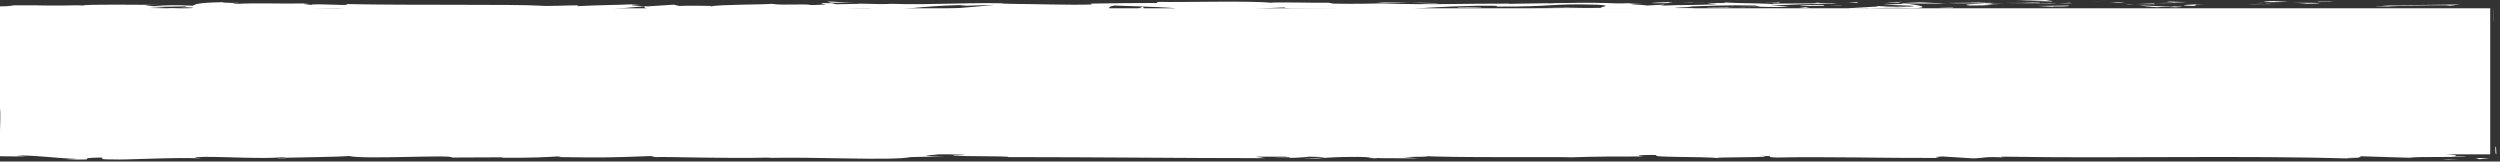 <?xml version="1.0" encoding="UTF-8"?>
<svg width="1176px" height="76px" viewBox="0 0 1176 76" version="1.1" xmlns="http://www.w3.org/2000/svg" xmlns:xlink="http://www.w3.org/1999/xlink">
    <rect x="0" y="0" width="1176" height="76" fill="#333333" stroke="none"/>
    <!-- Generator: Sketch 51 (57462) - http://www.bohemiancoding.com/sketch -->
    <title>Custom Preset 7</title>
    <desc>Created with Sketch.</desc>
    <defs></defs>
    <g id="Custom-Preset-7" stroke="none" stroke-width="1" fill="none" fill-rule="evenodd">
        <g id="header-bg" transform="translate(-1, 0)" fill="#FFFFFF" fill-rule="nonzero">
            <rect id="Rectangle-path" x="1.9" y="3.9" width="1170.5" height="68.7"></rect>
            <g id="Group">
                <path d="M1174.8,69.7 C1174.8,73.4 1175.2,72 1175.3,72.6 C1175.2,66.5 1174.7,69.8 1174.8,69.7 Z" id="Shape"></path>
                <polygon id="Shape" points="1173.9 9.3 1174 10.4 1173.9 6.9 1173.7 2.5 1170.4 2.6 1173.7 2.5"></polygon>
                <path d="M1121.3,2.4 C1126.6,3.1 1141.8,2.3 1151.8,2.5 L1153.5,2.7 L1158,2.1 C1145.8,2.2 1129.9,2.6 1121.3,2.4 Z" id="Shape"></path>
                <path d="M1091.2,0.8 C1093.1,1.1 1084.7,1 1098.2,0.9 C1097.5,0.9 1097.3,0.9 1096.9,0.8 C1095.8,0.8 1094.1,0.8 1091.2,0.8 Z" id="Shape"></path>
                <path d="M1097,0.8 C1102.9,0.8 1093.1,0.6 1097,0.8 Z" id="Shape"></path>
                <path d="M1069.5,1 L1077.3,0.8 C1075.7,0.6 1068.7,0.6 1071.3,0.5 C1063.3,0.6 1064.9,0.7 1069.5,1 Z" id="Shape"></path>
                <path d="M1062.1,1.5 L1066.2,1.4 C1065.4,1.3 1064.3,1.3 1062.1,1.5 Z" id="Shape"></path>
                <path d="M1074.7,1.2 L1066.1,1.4 C1067.2,1.5 1067.4,1.7 1070.1,1.3 C1069.4,1.5 1071.1,1.3 1074.7,1.2 Z" id="Shape"></path>
                <path d="M1079.6,1.3 C1084,1.5 1089.7,1.6 1081.8,1.8 C1096.8,1.7 1094.6,1.2 1079.6,1.3 Z" id="Shape"></path>
                <path d="M1118.5,3.1 L1124.4,3.3 L1129.5,3.1 C1126.9,3.2 1118.1,2.9 1118.5,3.1 Z" id="Shape"></path>
                <path d="M1020.7,0.6 C1020.2,0.8 1023.3,1 1023.9,1.2 L1029.7,1 C1026.7,0.9 1021.1,0.8 1020.7,0.6 Z" id="Shape"></path>
                <path d="M1023.9,1.2 L1015.2,1.5 C1023,1.5 1024.4,1.4 1023.9,1.2 Z" id="Shape"></path>
                <polygon id="Shape" points="1060.7 2.3 1074.9 1.8 1057.9 2.3"></polygon>
                <polygon id="Shape" points="987.6 0.6 992.5 0.3 983.8 0.8"></polygon>
                <path d="M965.7,0.7 C969.3,0.4 960.7,0.2 964.6,0 C958.6,0.1 953.6,0.3 949,0.5 C953.8,0.4 959,0.4 965.7,0.7 Z" id="Shape"></path>
                <path d="M941.2,0.8 C943.6,0.7 946.2,0.6 948.9,0.5 C946.3,0.6 943.8,0.7 941.2,0.8 Z" id="Shape"></path>
                <path d="M1000.5,1.4 C999.8,1.3 998.5,1.1 993.7,1 L997.1,1.4 C998.1,1.4 999.3,1.4 1000.5,1.4 Z" id="Shape"></path>
                <path d="M997.2,1.4 L997.1,1.4 C993.4,1.4 990.8,1.4 989.7,1.4 C990.7,1.4 992.9,1.4 997.2,1.4 Z" id="Shape"></path>
                <path d="M1001.4,1.4 C1001.1,1.4 1000.9,1.4 1000.5,1.4 C1000.8,1.5 1001,1.5 1001.4,1.4 Z" id="Shape"></path>
                <path d="M1038,1.9 C1032.9,2.1 1022.3,2.4 1032.6,2.8 C1036.2,2.5 1030.3,2.3 1038,1.9 Z" id="Shape"></path>
                <path d="M1005.6,1.9 L1014.8,2 C1014.6,1.9 1013,1.7 1015.5,1.6 L1005.6,1.9 Z" id="Shape"></path>
                <polygon id="Shape" points="1001.1 2.1 1005.6 1.9 1002.2 1.9"></polygon>
                <path d="M957,1.2 C953,1.4 948.7,1.4 943.8,1.4 C949.1,1.5 954.5,1.5 959.7,1.5 C960.3,1.5 962.6,1.2 957,1.2 Z" id="Shape"></path>
                <path d="M976.5,1.4 C976.2,1.4 975.9,1.4 975.6,1.4 C976.2,1.4 976.6,1.4 976.5,1.4 Z" id="Shape"></path>
                <path d="M895.4,1.5 C895.7,1.5 895.9,1.6 896.2,1.6 C896.3,1.6 896.3,1.6 896.4,1.5 L895.4,1.5 Z" id="Shape"></path>
                <path d="M960.5,1.7 C964.5,1.8 966.8,1.7 969.1,1.5 C966.1,1.5 963,1.6 959.6,1.6 C959.3,1.7 959.2,1.7 960.5,1.7 Z" id="Shape"></path>
                <path d="M927.7,1 C929.8,1.1 932.1,1.2 934.5,1.2 C932.6,1.1 928.5,0.9 927.7,1 Z" id="Shape"></path>
                <path d="M974.3,1.3 C974.5,1.3 974.7,1.3 974.9,1.3 C973.6,1.2 973.8,1.2 974.3,1.3 Z" id="Shape"></path>
                <path d="M974.3,1.3 C972.3,1.4 970.7,1.5 969.1,1.6 C971.5,1.6 973.7,1.5 975.7,1.5 C975.2,1.4 974.7,1.3 974.3,1.3 Z" id="Shape"></path>
                <path d="M880.8,4.2 C881.5,3.8 891.9,3.4 900.9,3.9 C909.7,3.6 904,2.3 896.2,1.6 C895.9,1.8 895.9,1.9 886.8,2.2 C890,2.4 907,2.7 899.3,3.1 C887.3,3.3 889.4,3 883.6,2.8 C888.6,3.3 868.3,3.5 870.9,4.2 L881.5,3.9 C881.7,3.9 877.8,4.1 880.8,4.2 Z" id="Shape"></path>
                <path d="M913.5,1.6 L917.2,1.6 C912.9,1.5 909.9,1.4 904.3,1.1 C898.1,1.3 896.8,1.4 896.4,1.6 L914.8,1.7 L913.5,1.6 Z" id="Shape"></path>
                <path d="M934,1.5 C931.1,1.9 922.1,2.1 927.6,2.6 C938.6,2.6 935.3,2.2 941.8,2.1 C924.1,2.2 946.9,1.9 934.1,1.6 C937.6,1.5 940.7,1.5 943.7,1.5 C940.5,1.4 937.4,1.4 934.5,1.3 C934.7,1.3 934.8,1.3 934.9,1.3 L935,1.3 C935.8,1.4 936,1.4 935.2,1.4 C935.1,1.4 934.9,1.4 934.8,1.4 C934.7,1.4 934.4,1.5 934,1.5 C928.9,1.4 933.2,1.4 934.8,1.3 C934.9,1.3 935,1.3 935,1.2 C935,1.2 935,1.2 934.9,1.2 L917.2,1.4 C921,1.6 925.7,1.6 934,1.5 Z" id="Shape"></path>
                <path d="M1023.1,3.7 C1022.5,3.7 1022.6,3.6 1022.5,3.6 C1021.4,3.7 1020.9,3.7 1023.1,3.7 Z" id="Shape"></path>
                <path d="M1015.8,3.4 C1017.1,3.3 1018.2,3.2 1022.4,3.2 C1026,3.3 1022.4,3.4 1022.6,3.5 C1025.1,3.4 1031.4,3.2 1023.5,3 L1022.2,3.1 C1015.1,3 1005.9,2.4 1007.1,2.4 C1009.2,2.8 1011,3.1 1015.8,3.4 Z" id="Shape"></path>
                <path d="M974.4,2.6 L959.6,2.8 L967.1,3.2 L966.7,3 C975.2,3.1 973.4,2.8 974.4,2.6 Z" id="Shape"></path>
                <polygon id="Shape" points="893.7 1.3 895.7 0.8 887.2 1.5"></polygon>
                <polygon id="Shape" points="874.5 1.3 875.2 0.9 870.2 1.2"></polygon>
                <path d="M144.1,70.2 L148.4,70.1 C146.4,70.1 145.1,70.2 144.1,70.2 Z" id="Shape"></path>
                <path d="M112.7,70.2 L111.9,70.4 C113.3,70.3 113.9,70.2 112.7,70.2 Z" id="Shape"></path>
                <path d="M403,1.4 C396.7,1 389.6,0.5 390.4,0.9 L392.3,1.3 C396.7,1.2 400.1,1.3 403,1.4 Z" id="Shape"></path>
                <path d="M80,4 C80.6,4 81.2,4.1 81.8,4.1 C83.3,4 84.8,3.8 86.1,3.7 C84.3,3.8 82.2,3.9 80,4 Z" id="Shape"></path>
                <path d="M75.6,5.7 L67.3,5.4 C69.1,5.6 71.8,5.7 75.6,5.7 Z" id="Shape"></path>
                <path d="M315.7,69.7 L320.8,69.3 C312.9,69.3 316.4,69.5 315.7,69.7 Z" id="Shape"></path>
                <path d="M677.9,1.5 C672.4,1.3 668.1,1.3 664.3,1.2 C670.8,1.5 676.1,1.8 677.9,1.5 Z" id="Shape"></path>
                <path d="M131.7,74.8 C134.4,74.7 135.5,74.6 135.4,74.5 C132.7,74.6 131.2,74.7 131.7,74.8 Z" id="Shape"></path>
                <path d="M648.5,1.2 C649.5,1.2 650.4,1.3 651.4,1.3 C655.4,1.2 659.4,1.2 664.3,1.2 C659.4,1 653.9,0.9 648.5,1.2 Z" id="Shape"></path>
                <path d="M938.3,70.1 C938.8,70.1 939.3,70.1 939.7,70.2 C939.8,70.1 939.2,70.1 938.3,70.1 Z" id="Shape"></path>
                <path d="M1119.7,74.5 C1117.9,74.5 1115,74.5 1112.3,74.5 C1113.5,74.5 1115.8,74.5 1119.7,74.5 Z" id="Shape"></path>
                <path d="M797.3,1.1 C801.3,1.1 797.9,1.1 797.3,1.1 Z" id="Shape"></path>
                <path d="M817.1,2.8 C816.2,2.8 815.6,2.9 815.5,3 C815.8,3 816.4,2.9 817.1,2.8 Z" id="Shape"></path>
                <path d="M607.9,3.9 C607.8,3.9 607.7,3.9 607.5,3.9 C608.8,4 608.6,4 607.9,3.9 Z" id="Shape"></path>
                <path d="M803.4,1.3 C801.9,1.2 800.1,1.2 798.2,1.2 C799,1.2 800.6,1.3 803.4,1.3 Z" id="Shape"></path>
                <path d="M802.6,1.1 C804,1.1 805.1,1.1 806.2,1.1 C806.7,1.1 806.2,1 802.6,1.1 Z" id="Shape"></path>
                <path d="M791.6,1.2 C793.9,1.2 796.1,1.2 798.2,1.2 C797.4,1.2 797.1,1.1 797.3,1.1 C796.1,1.1 794.4,1.1 791.6,1.2 Z" id="Shape"></path>
                <path d="M604.7,71.3 C605,71.3 605.3,71.3 605.6,71.3 C609.7,71.1 607.9,71.2 604.7,71.3 Z" id="Shape"></path>
                <path d="M297,5.9 C297.2,5.9 297.3,5.9 297.5,5.9 C297.3,5.9 297.1,5.9 296.9,5.9 L297,5.9 Z" id="Shape"></path>
                <path d="M282.4,6.2 C288.6,5.7 292.2,5.7 296.9,5.8 L292.1,4.5 L282.4,6.2 Z" id="Shape"></path>
                <path d="M219.3,70.1 L209,69.7 C221.4,69.1 230.4,69.3 220.7,68.7 C219.2,70.1 180.8,68.8 179.3,70.2 L172.5,69.9 C174.4,69.9 174.8,69.8 176.7,69.8 C163.5,69.1 166.9,70.8 150,70.6 C144.1,70.5 140,70.3 144,70.1 L130.8,70.4 C127,70.4 127.9,70.1 131.7,70.2 L111.6,70.3 L111.7,70.3 C108.8,70.5 102.3,70.8 99.2,71 C94.1,70.8 101.8,70.9 100.5,70.7 L89.4,71 C84.9,70.6 94.1,70.3 101.8,70.4 C91.4,69 92.6,70.7 70.1,69.9 L80.6,69.7 C73.8,68.9 65.6,69.2 53.7,68.7 C56.5,69 77.5,69.9 65.4,70.2 C62,70.1 57.5,70 51,70.3 C50.9,69.8 44.6,69.9 36.6,70 L37.1,69.4 C28.5,69.6 29.2,69.9 24.1,70.2 C14.5,70.1 12.5,69.6 10.3,69.2 C8.4,69.2 7.1,69.2 6.3,69.2 C5.4,69.2 5.6,69.2 5.5,69.3 C5.5,69.3 5.5,69.3 5.5,69.4 C5.5,69.4 5.5,69.4 5.6,69.4 C5.7,69.4 5.8,69.4 5.9,69.4 C6.4,69.4 6.9,69.5 7.5,69.6 C8.6,69.7 9.7,69.8 9.3,69.9 C9.1,69.9 8.6,70 7.5,70 C6.8,70 5.8,70 4.3,70.1 C4.2,70.1 4,70.1 3.9,70.1 C3.9,69.8 3.9,69.5 3.9,69.2 L3.9,68.8 C3.9,68.5 3.9,68.3 3.9,68 C3.9,66.6 3.9,65.1 3.9,63.7 C3.9,60.9 3.9,58.2 3.8,55.4 C3.7,49.8 3.6,43.8 3.4,36.4 C3.6,27.5 3.8,38 4,34.8 L3.5,26.9 C3.5,25 3.7,25.6 3.7,25.9 C3.5,19.2 3.1,25.3 2.9,14.9 C2.7,14.3 2.7,12.9 2.7,11 C2.7,10 2.8,8.9 2.8,7.7 C2.8,7 2.9,6.1 2.9,5.3 C3.5,5.3 4,5.4 4.6,5.4 L5,5.4 L5.5,5.4 C6,5.4 6.5,5.4 7,5.4 C9,5.5 11,5.5 13,5.6 C17.1,5.7 21.2,5.6 24.8,5.4 C28,5.6 23.3,5.8 24.2,6 C42,5.5 39.5,5.6 54.1,4.9 L66.6,5.3 C57.4,4.8 69.1,4.3 79.4,3.8 C76.1,3.6 73.4,3.4 71.5,3.3 L87.9,3 C89.9,3.1 88.2,3.3 85.5,3.6 C86.6,3.5 87.7,3.5 88.5,3.4 C94.4,3.6 91.3,4 87.1,4.4 C85.1,4.3 83.1,4.1 81.2,4 C77.2,4.4 73.4,4.8 74.2,5.2 C75.3,5.1 77.3,5.1 79.6,5 C78.5,5.1 77.9,5.2 78.4,5.3 C79,5.4 80.7,5.2 83.3,5.1 L87,5.8 L87.9,5.5 L110,6 C125.3,5.3 138.6,4.2 163,3.9 C157,4.4 161.7,4.8 161.4,5.4 C154.8,4.7 142.6,5.7 130,5.5 C136.6,5.6 135.1,5.9 133.5,6 L156,5.4 C155.5,5.9 160.8,5.8 166.6,6 C162.2,5 183.4,5.3 192.5,5 C193.1,5.3 190.9,5.7 179.7,5.6 C192,6.4 195.6,4.4 207.7,5.1 C205,5.1 203.5,5.1 202.4,5.2 C208.8,4.9 224.3,5.1 220.7,5.4 L218,5.4 C236.1,5.5 273,5.4 275.7,4.6 C275.9,4.7 273.3,5.6 272.2,5.8 L304.5,2.9 C301.7,3.6 312.6,5.4 297.6,5.8 C301.9,5.9 307.2,6 316.3,5.8 C313.4,5.7 309,4.7 313,4.7 C324,5.5 320.6,5.1 334.2,5.8 C329.8,5.6 334.7,4.5 341.6,4.5 C340.5,4.7 342.2,5.6 339.6,5.7 L356.9,4.6 C352.6,4.8 356.1,5.6 360,5.9 C358.2,5.7 375,5.9 379.6,5.8 L372.3,5.5 C391.9,5.7 391.6,3.9 411,4 C408.7,4.2 405.2,5.4 415.1,5.6 C419.6,5 435.1,2.8 452.3,2.4 L455.6,2.7 L468.8,2.3 C460.6,3.2 437.6,5 425,5.7 C432.3,6 427,6.1 438,6.1 C441.9,6.4 432,6.6 428.8,6.6 L454.3,6.8 C453.2,6.1 473.8,6.1 472.8,5.6 L445.1,6.3 C444,5.6 461.1,4.4 479.2,4.5 C483.8,4.8 475.8,5.7 476.1,5.9 C478.4,5.7 493.3,5.5 494.9,5.6 L487.2,6 C497.3,6.3 503.6,5.1 515.7,5.8 C519.9,5.8 528.2,6.7 528.9,6.3 C522.1,5.5 520.8,3.2 525.3,2.6 C526.8,2.7 547.2,3.3 552,3.7 C558.9,4.3 541.7,5.1 547.5,5.7 C547.8,5.5 551.5,5.3 553.1,5.2 C557.5,5.4 551.3,5.8 560.8,5.7 C562.4,5 580.2,5.8 565.3,5.1 C574.6,4.9 575.2,5.2 586.1,5.2 C582.6,4.8 595.9,3.7 605.3,3.5 C604.7,3.7 606.8,3.9 607.9,4 C627,4.1 637.3,4.4 655.1,4.4 C656.7,4.6 665.3,4.8 661.7,5.1 C664.3,5 666.6,4.7 672.1,4.7 C682.7,5.3 659.9,4.8 668,5.5 C668.7,5.1 682.2,5 690,4.7 C687.6,4.1 671.9,4.6 664.1,4.8 C664.1,4 677.7,3.1 696.3,2.7 C711.1,2.5 702.7,3.2 705.3,3.1 C733.1,3.2 729,1.6 752,2.2 C761.2,2.7 752.4,3.3 754.4,3.7 C742.3,3.9 735.9,3.4 727.7,3.4 L737.8,3.7 C734,3.9 725.9,4 721.5,3.9 C729.2,4.4 768.4,4 789.9,4.4 C793.7,4.2 800.3,4 797.2,3.8 L790.4,3.9 C784.2,3.5 803.2,3.3 794.6,3.1 C803.7,2.8 813.9,2.3 826.7,2.6 L829.1,3.2 C828.8,3 820.7,2.8 817.1,3 C822.4,2.7 836.7,3.8 842.6,3 L833.6,2.6 C842.7,2.3 854,1.6 865.4,1.8 C860.2,1.2 862.8,1.9 854.7,1.2 C861.7,2.1 825.7,1.2 836.9,2.1 C828.6,1.3 822.6,1.8 811.8,1.1 C812.1,1.3 815.6,1.5 806.1,1.4 C805.7,1.5 804.7,1.5 804,1.6 C803.7,1.6 803.6,1.6 803.4,1.6 C803.6,1.6 803.7,1.6 803.9,1.6 C803.5,1.6 803.4,1.6 804.1,1.6 C806.4,1.7 808.2,1.8 809,1.9 C804.3,2.4 789.1,2.3 784,2.6 C778.3,2.5 786.4,2.4 783.3,2.2 L775.6,2.6 C774.8,2.2 760.6,1.9 773.9,1.6 L761.9,1.6 C754.8,1.3 745.1,1.2 739.1,1.4 C733.4,1.3 724.8,1.9 729.7,1.5 L710.9,1.8 L710.7,1.7 C692.1,1.6 672.5,2.4 651.3,1.6 C645.1,1.7 638.6,1.9 628.1,1.7 L626.1,1.3 C618.1,1.4 602,0.9 598.6,1.3 C589.9,0.3 559.7,1.1 545.6,0.9 L545.1,1.4 C535.4,1.4 526.1,1.5 514,1.7 L514.7,2.1 C504.3,2.5 488,1.8 471.6,1.8 C472.7,1.6 476.9,1.7 479.8,1.8 C460.2,0.8 438.4,2.5 420.6,1.8 C416.2,2 412.9,1.9 409.8,1.8 C410.2,1.8 410.6,1.8 410.9,1.8 C410.4,1.8 409.8,1.8 409.1,1.8 C407.1,1.7 405.1,1.6 402.9,1.6 C404.8,1.7 406.5,1.8 408.1,1.8 C404.7,1.8 399.5,1.9 394.4,2 L392.2,1.5 C391.8,1.5 391.5,1.5 391,1.5 C386,1.3 387,1.7 389.6,2.1 C387,2.2 384.7,2.3 382.9,2.4 C378.8,1.6 369.6,2.7 364,1.8 C360.6,2.2 338.4,2.1 335.7,3 C335.5,2.9 334,2.8 336.8,2.8 C331.1,2.7 325.5,2.6 320.4,2.8 L318,2.2 L305.6,3 C298.1,2.6 295,2.4 302.4,1.9 C284.4,2.6 287.8,2.2 272.4,2.9 L273.1,2.5 C267.6,2.5 258.8,3 255.5,2.7 C243.2,1.9 194.8,2.6 163.3,1.9 C169.4,3.1 148.7,1.4 147.4,2.3 C145.6,2 141.2,1.9 146.3,1.6 C130.2,1.9 122.2,1.2 111.1,1.9 C109.3,1.6 114.5,1.5 112.9,1.3 C111.6,1.4 107.8,1.5 106.1,1.4 C104.5,1.2 108.5,1.2 111,1 C94.6,1 92.9,1.9 91.7,2.7 C83.4,2.3 79.2,2.4 73.2,2.9 C70.3,2.6 65.5,2.4 75.7,2.3 C70,2.3 40.6,1.9 40.1,2.6 C38.3,2.4 32.1,2.6 30.6,2.6 C24.2,2.6 20.7,2.6 17.2,2.5 C13.6,2.5 10,2.5 3.4,2.5 L7.5,2.6 C5.9,2.9 3.4,3 1,3 C1,4.2 1,5.4 1,6.7 C1,7.8 1,9 0.9,10.3 C0.9,12.8 0.8,15.6 0.8,18.8 L0.7,18.5 C0.1,41.9 1,28.6 0.3,51.6 L0.8,50.3 C1.2,51.1 1.2,54 1.1,58 C1,60 1,62.3 0.9,64.7 C0.9,65.9 0.8,67.2 0.8,68.5 C0.8,70.1 0.7,71.8 0.7,73.5 C6.3,73.6 9.7,73.6 13.5,73.5 L8.7,73.2 C16,72.8 29.1,74.6 36.5,74.7 C38.1,74.8 34,74.8 31.7,74.9 C50.9,75.5 34.2,74.3 48.5,74.1 C51.1,74.4 45.1,75 54.7,75 C59.5,75.3 82.7,73.9 95.8,74.5 C92.9,74.2 90,74 96.7,73.8 C106.9,73.7 124.3,74.8 133.5,74 C134.8,74.1 135.3,74.1 135.3,74.2 C143.1,74 160.6,73.8 165.3,73.4 C172.5,75.1 213.8,72.6 213.6,74.1 L237.6,74 L237,74.2 C252.3,74.3 257.7,73.9 263.1,73.6 C266.6,73.7 264.1,73.8 263.8,73.9 C286.2,74.2 288.4,74.1 307.2,73.4 L309.2,73.9 C314.3,73.6 341.6,74.7 363.5,74.1 C363.3,74.2 362.8,74.3 361.1,74.3 C385.8,73.7 420.2,75.7 429.3,73.9 L445.6,73.5 C424.5,73.4 448.7,72.7 440.1,72.4 C448.4,72.3 461.5,72.9 451.4,73 L449.8,72.9 C446.1,73.8 476,73.2 475.4,73.9 C516.9,73.9 557.4,74.4 596.2,74.4 L591.7,73.7 L605.3,73.7 C608.9,73.9 610.1,74.3 600.4,74.2 C602.9,74.4 607,74.3 610.5,74.2 C614,74 616.8,73.8 616.9,73.7 C635.8,74 609.5,74.6 615.3,74.6 L623.2,74.5 L621.4,74.4 C627.8,74.1 628.4,73.8 640,73.8 C647.4,73.9 643.8,74.3 646.7,74.3 C646.7,74.3 646.9,74.3 647.6,74.4 C648.3,74.4 649.4,74.4 651.1,74.4 L668.2,74.5 L661.4,73.9 C669,73.6 677.5,73.9 669.6,73.3 C681.2,74.3 733.3,73.7 740.4,74 C751,73.6 761.5,73.6 774.4,73.6 C771.2,73.5 769.2,72.8 780.4,72.9 C776.3,74.2 800.9,73.5 809.9,74.4 C801.8,73.8 841.7,74.2 829,73.3 C838.3,73.4 829.6,73.8 836.6,74.1 C858.8,73.6 885.6,74.4 913,74.3 C913.4,74.1 908.8,73.9 914.7,73.6 L929.2,74.5 C934.6,74.4 934.2,73.5 944.1,74.1 C942.7,74 940.6,73.7 944.2,73.7 C998,74.6 1054.1,73 1108.8,74.6 C1101.4,74.3 1106.3,74.2 1112,74.2 C1108.3,74.1 1112.1,73.8 1111.4,73.5 L1134.3,74.2 C1138.5,73.5 1158.8,74.2 1161.2,73.5 L1154,73.6 C1163.6,72.9 1140.5,71.9 1141.9,71 C1131.1,71.8 1113.5,69.7 1095.8,71 C1091.9,70.8 1099.1,70.7 1097,70.5 C1092.5,70.9 1087.1,71 1077.1,70.8 L1078.2,70.7 C1050,70.8 1037.9,70.4 1006.2,70.1 L1008.5,70.6 C1001.7,70.5 1000.3,70.4 997.1,70.3 C989.3,71 1016.2,70.3 1009.1,71.1 C1000.1,70.1 961.1,71.1 955,70 C944.5,70 958.1,70.5 947.6,70.5 L944.8,70.2 L942.2,70.6 C935.3,70.5 931.9,70.2 931.6,69.9 C933.3,69.9 936.3,69.8 938.1,69.8 C929.2,69.5 913,69.9 909.9,69.8 L920,70 C891.4,70.3 856.5,69.9 828.9,70.5 L831,70.7 C809.9,71.1 814.1,70.5 791,70.6 L791.8,70.5 C787.2,70.7 781,70.8 774.6,70.8 C780.4,70.5 763.6,70.3 771.3,70 C748.4,70.4 760,70.3 744.9,71.2 L741.4,70.8 C736.3,71.1 735.8,71.3 724.3,71.4 C733.8,71.1 716.9,70.8 727.5,70.4 C703.2,69.6 691.5,71.2 680.3,70 C669.2,71 701.3,70.6 695.1,70.8 C700.3,71.1 685.9,71.6 678.3,71.5 C670.5,71.5 665.1,70.2 645.6,70.2 C647.5,70.2 647.7,70.1 649.6,70.1 C642.3,69.8 635.3,70.5 626.4,70 C621.4,70.6 614.8,70 613.3,70.8 L631.2,70.6 C621.1,70.8 611.6,71.7 594.8,71.3 C596.1,71.1 601.1,70.9 604.5,70.8 C599.6,70.6 595.1,71 590,70.7 C591.4,69.9 611.7,70.5 622.6,69.9 C617.4,69.6 602.1,70.5 607.5,69.6 C599.7,70.7 588.3,69.5 575.1,70.3 L576,69.8 C573.9,69.9 569.6,70.1 565.7,70.1 L572.7,69.5 C562,70 552.1,69 541.8,69.3 C563.3,69.3 546.6,69.9 555.7,70.2 C529.2,70.8 540.5,69 510.8,69.2 C514.8,69.1 525.9,69.5 519.6,69.7 C514,69.6 506.5,69.4 503,69.2 C483.4,69.3 506,69.7 497.7,70 C491,69.4 488.1,70.2 479.4,70.4 L479.3,69.9 C456.9,69.6 473.4,70.9 453.2,70.5 L461.7,69.8 L451.2,70 L453.4,69.5 C442,69.9 438.4,69.8 427.2,69.6 C429.8,69.9 425.7,70.5 415.8,70.5 C409,70.2 419.6,70 405.5,70.1 C408.7,69.8 412.1,69.4 418.3,69.9 C418.9,69.7 421.4,69.6 422.1,69.4 C414.8,69.1 403.8,69.3 398.7,69.3 C400.7,69.3 403,69.3 404.2,69.4 L383.8,70.1 C380.6,69.9 383.1,69.8 385.7,69.6 C381.6,69.7 378.7,69.9 372.7,69.9 C374.3,69.5 373.9,69.1 382.5,68.9 L363.1,69.3 C361.8,69.1 353.1,68.8 355.7,68.7 C344.9,68.5 329.3,69.5 315,69.2 C314.3,69.3 312.8,69.3 309.7,69.4 C296.3,69.3 284.4,68.8 268.5,69.4 L259.5,68.7 C247.1,68.9 271.7,69.6 251,69.9 C236.3,70.1 245.5,69.3 240.4,69.1 C233.1,69.5 220.4,70.2 206.9,69.6 C211.7,70 215.2,70.1 219.3,70.1 Z M65.8,70.4 C68.8,70.3 74.7,70 76.9,70.3 C73.5,70.8 70.9,70.5 65.8,70.4 Z M102.6,4.9 C100.4,5.1 97,5 93.1,4.8 C95.9,4.7 99.1,4.8 102.6,4.9 Z M752.6,1.5 C752.5,1.5 752.4,1.5 752.3,1.5 C745.7,1.4 748,1.4 752.6,1.5 Z M766.4,1.7 C767.8,1.6 767.7,1.6 767.1,1.5 C766.1,1.6 763,1.6 759.5,1.6 C760.5,1.8 762.3,1.8 766.4,1.7 Z M648.2,74.5 L645.5,74.4 C651.6,74.2 649.9,74.4 648.2,74.5 Z" id="Shape"></path>
                <path d="M76.2,5.5 C75.4,5.4 75.1,5.3 74.9,5.2 C73.7,5.4 73.7,5.5 76.2,5.5 Z" id="Shape"></path>
                <path d="M314.8,69.8 L315.3,69.8 C315.6,69.8 315.7,69.7 315.8,69.7 L314.8,69.8 Z" id="Shape"></path>
                <path d="M553,5.8 C550.2,5.7 548.6,5.6 547.5,5.6 C547.4,5.7 548.7,5.8 553,5.8 Z" id="Shape"></path>
                <path d="M839.4,0.9 L830.6,1 C834.9,1 836.4,1.1 838.5,1.2 C838.3,1.1 836.7,0.9 839.4,0.9 Z" id="Shape"></path>
                <path d="M916,3.9 C917.3,3.8 918.7,3.9 920,3.8 L919.6,3.6 C914.2,3.6 910.3,3.8 916,3.9 Z" id="Shape"></path>
                <path d="M847.6,2.5 C848.3,2.9 853.8,2.8 860,2.7 C859.6,2.7 859.3,2.7 858.9,2.7 C860.7,2.1 854.2,2.3 847.6,2.5 Z" id="Shape"></path>
                <path d="M861.4,2.7 C863.3,2.7 865.3,2.7 867.1,2.7 C867.9,2.5 864.8,2.6 861.4,2.7 Z" id="Shape"></path>
                <path d="M783.9,1.5 C786.8,1.6 785.7,1 787.4,1.1 C790.7,0.6 767.8,1.7 783.9,1.5 Z" id="Shape"></path>
                <polygon id="Shape" points="852.6 3.9 850.4 3.4 846.9 3.8"></polygon>
                <path d="M803.8,3.5 L813.7,3.6 C813.6,3.5 814.8,3.5 816.3,3.4 C810.2,3.4 803.6,3.3 803.8,3.5 Z" id="Shape"></path>
                <path d="M816.3,3.5 C819.5,3.5 822.5,3.5 824.2,3.4 C822.5,3.4 818.9,3.4 816.3,3.5 Z" id="Shape"></path>
                <polygon id="Shape" points="839.1 4 836.2 3.9 829.2 3.9"></polygon>
                <path d="M697.6,3.4 L686.8,3.5 C685.7,3.7 688.6,3.8 692.7,3.7 C695.3,3.6 699.3,3.6 697.6,3.4 Z" id="Shape"></path>
                <path d="M730.2,4.8 C727.3,4.7 727.1,4.6 725.4,4.4 L725.1,5 L730.2,4.8 Z" id="Shape"></path>
                <path d="M698.8,4.9 C697.7,5.1 683.2,5.4 696.8,5.4 C697.9,5.2 708.7,5 698.8,4.9 Z" id="Shape"></path>
                <polygon id="Shape" points="536.3 4.1 539.1 4.1 538.7 3.1"></polygon>
                <path d="M393.2,6.6 C406,6.8 396.2,6 407.8,6.3 C410.8,6.1 398.4,6.1 401.4,5.8 C393.7,6 389.6,5.9 393.2,6.6 Z" id="Shape"></path>
                <path d="M401.4,5.8 C402.6,5.8 403.9,5.7 405.3,5.6 C403.1,5.7 402,5.7 401.4,5.8 Z" id="Shape"></path>
                <polygon id="Shape" points="1149.8 75 1158 75.2 1152.7 74.9"></polygon>
                <path d="M1165.5,74.3 L1167.4,74.9 L1172.3,74.3 C1170.5,74.4 1166.9,74.4 1165.5,74.3 Z" id="Shape"></path>
                <path d="M43,69.1 L42.4,69.3 C43.7,69.5 45.6,69.5 49.4,69.5 L43,69.1 Z" id="Shape"></path>
                <polygon id="Shape" points="154.4 69.6 152.5 69.6 156.1 70.1"></polygon>
                <path d="M247.9,68.8 C244.1,68.8 239.6,68.9 235.8,68.9 C244.1,68.8 249,69.6 247.9,68.8 Z" id="Shape"></path>
            </g>
        </g>
    </g>
</svg>